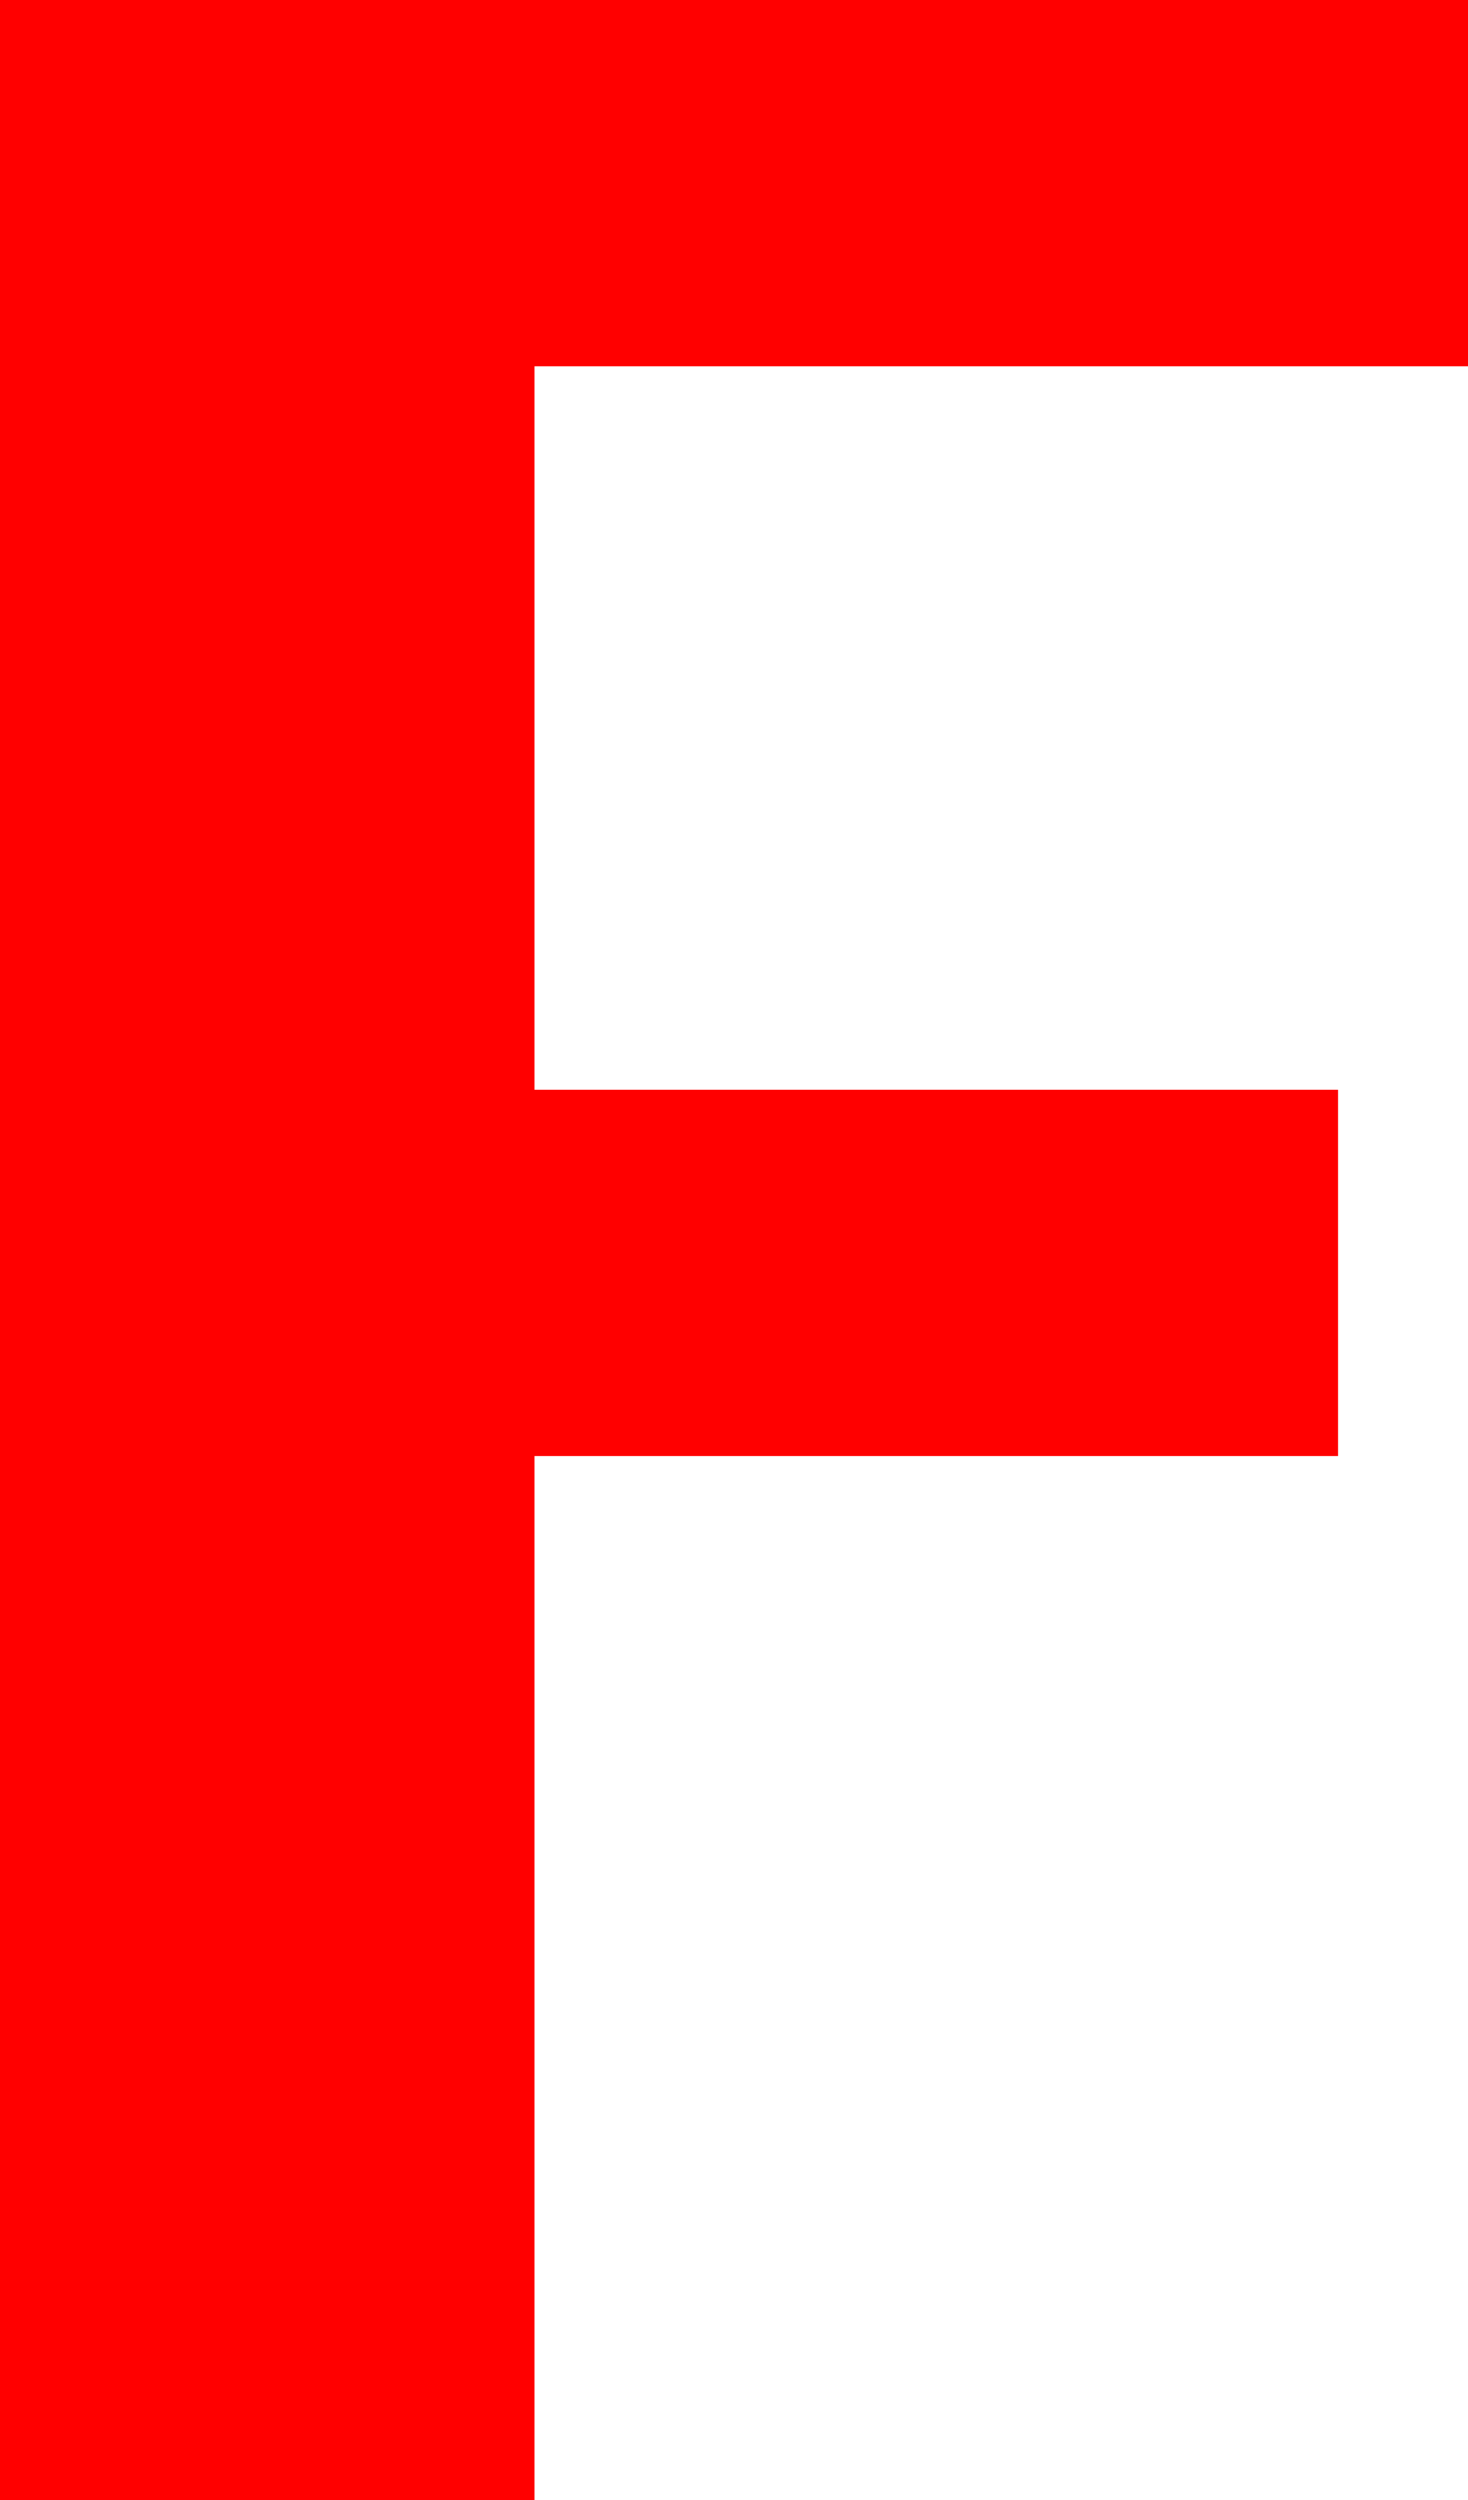 <?xml version="1.0" encoding="utf-8"?>
<!DOCTYPE svg PUBLIC "-//W3C//DTD SVG 1.1//EN" "http://www.w3.org/Graphics/SVG/1.1/DTD/svg11.dtd">
<svg width="23.496" height="39.99" xmlns="http://www.w3.org/2000/svg" xmlns:xlink="http://www.w3.org/1999/xlink" xmlns:xml="http://www.w3.org/XML/1998/namespace" version="1.1">
  <g>
    <g>
      <path style="fill:#FF0000;fill-opacity:1" d="M0,0L23.496,0 23.496,5.859 8.555,5.859 8.555,17.432 21.416,17.432 21.416,23.291 8.555,23.291 8.555,39.99 0,39.99 0,0z" />
    </g>
  </g>
</svg>